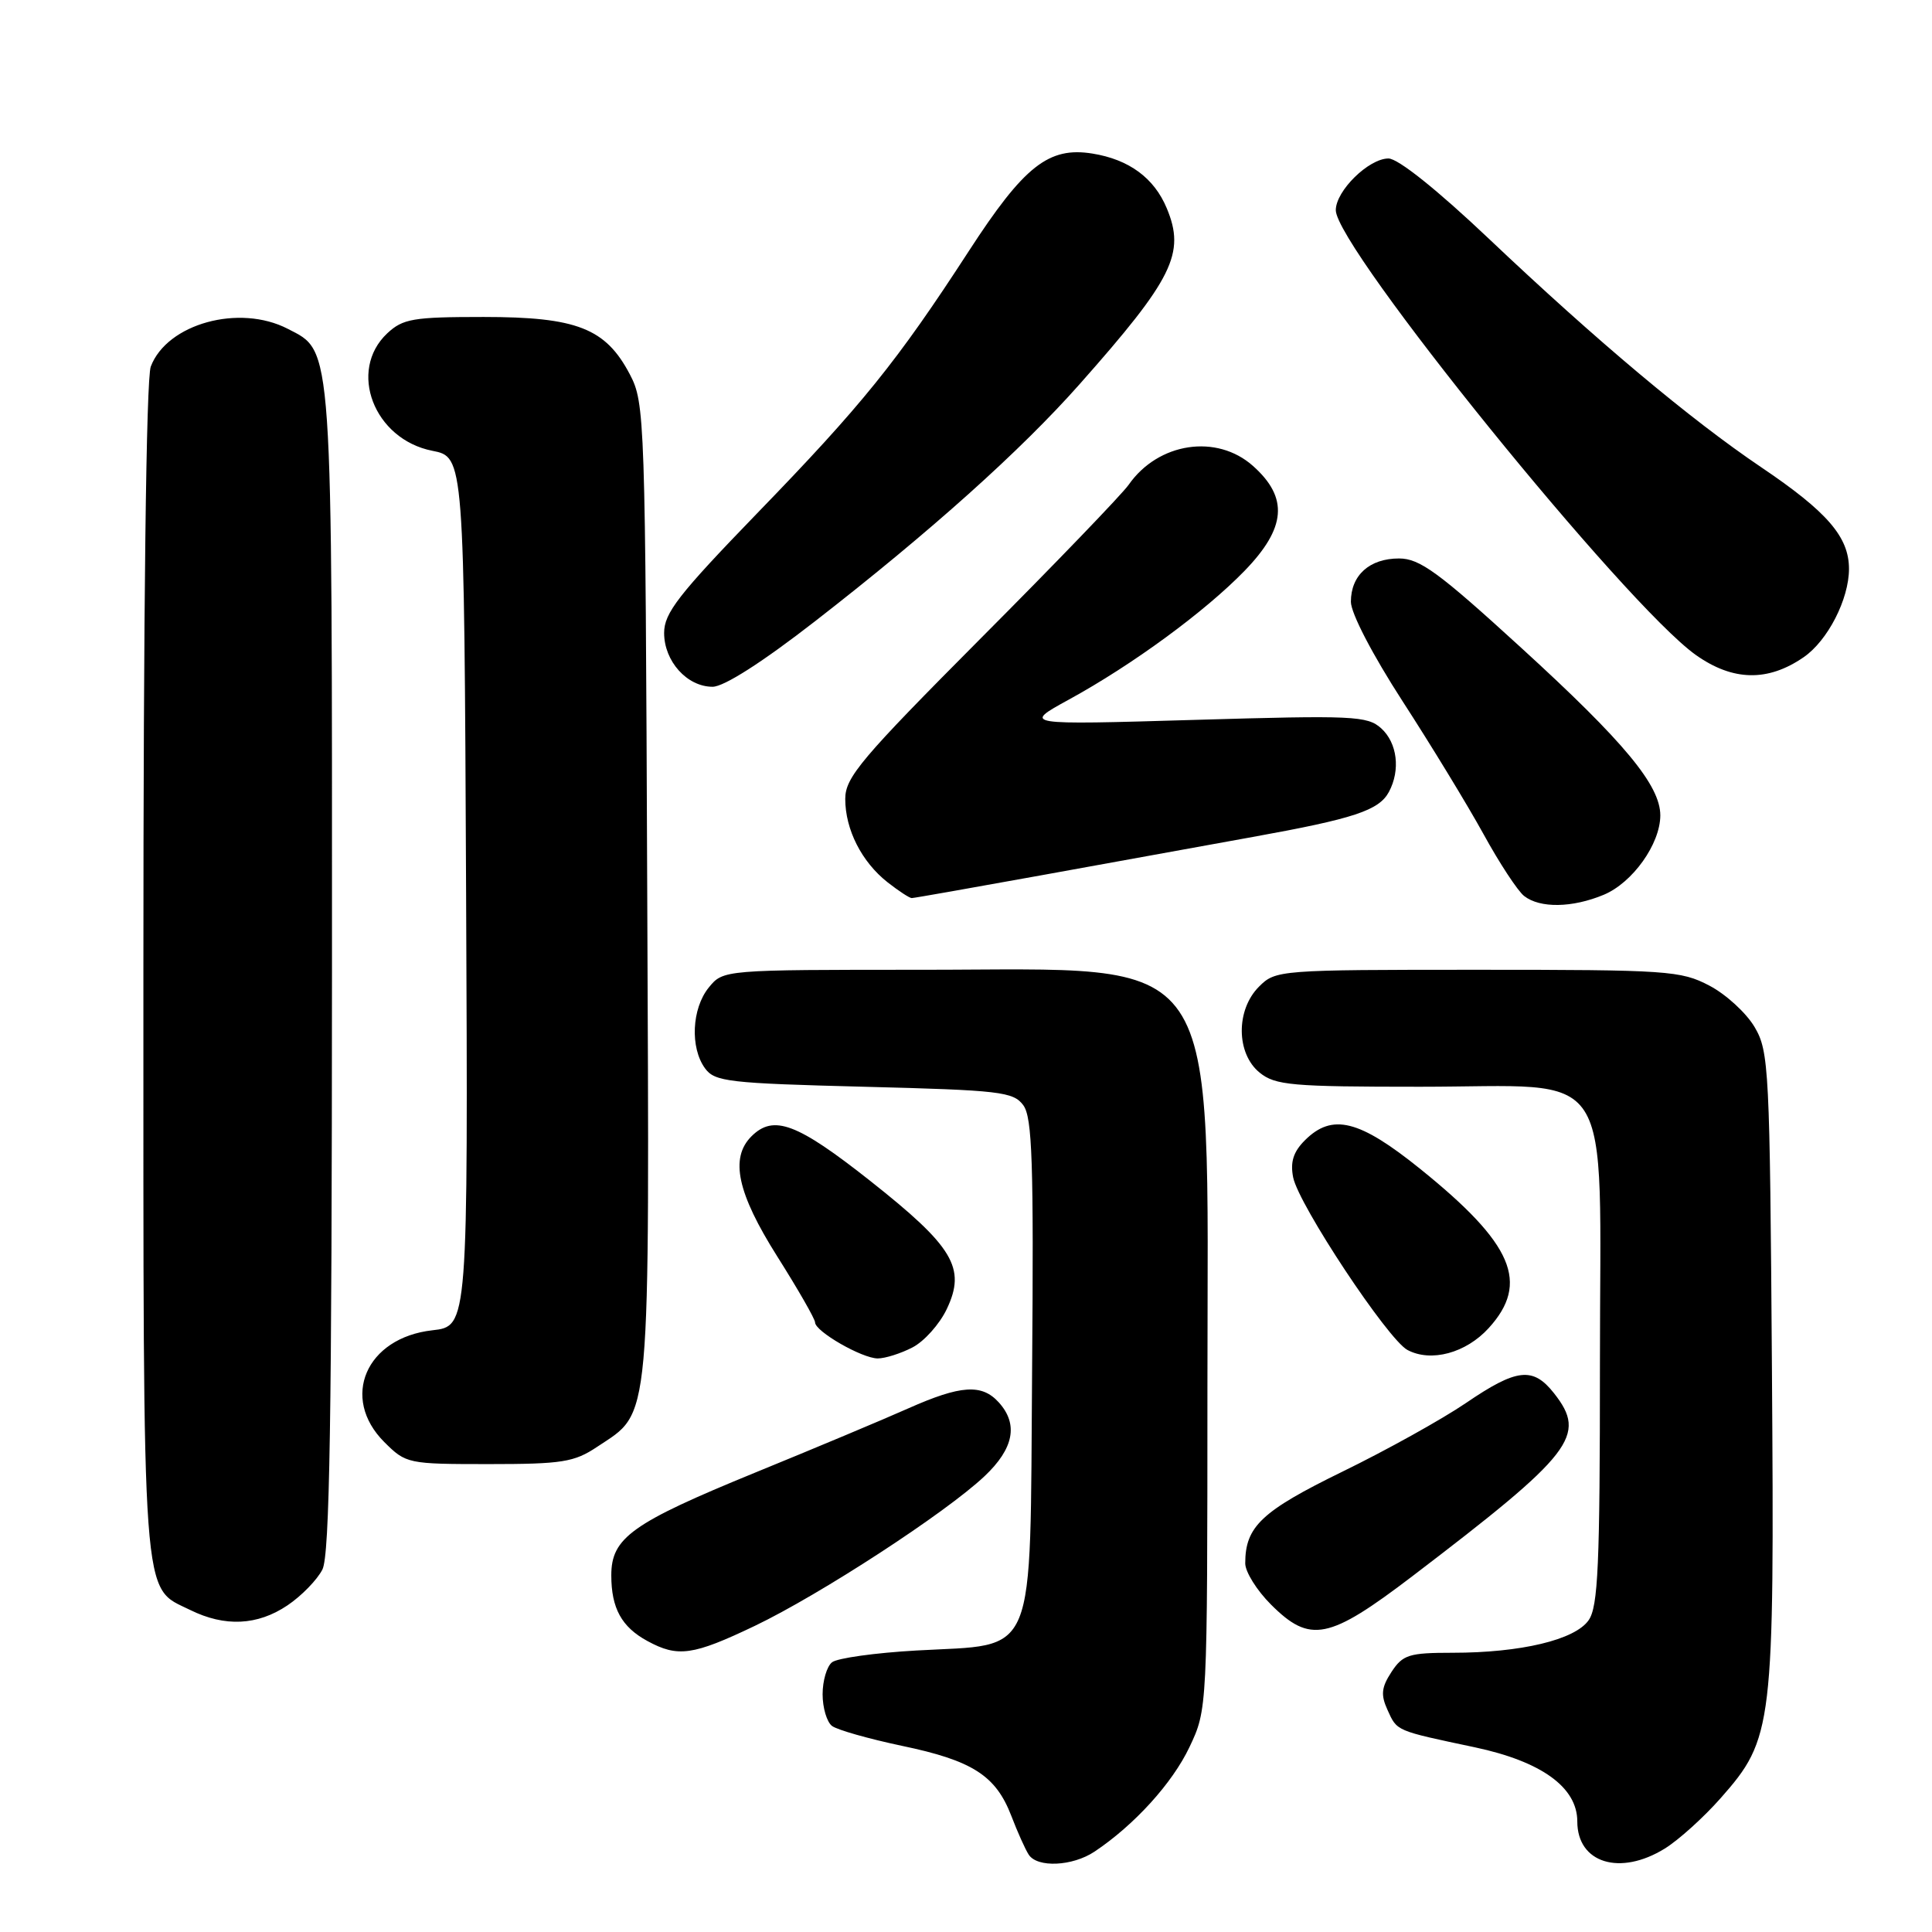 <?xml version="1.0" encoding="UTF-8" standalone="no"?>
<!DOCTYPE svg PUBLIC "-//W3C//DTD SVG 1.1//EN" "http://www.w3.org/Graphics/SVG/1.1/DTD/svg11.dtd" >
<svg xmlns="http://www.w3.org/2000/svg" xmlns:xlink="http://www.w3.org/1999/xlink" version="1.1" viewBox="0 0 256 256">
 <g >
 <path fill="currentColor"
d=" M 145.03 245.35 C 150.30 241.83 155.34 236.29 157.61 231.50 C 159.98 226.50 159.98 226.50 159.99 183.96 C 160.00 124.71 162.59 128.50 122.16 128.50 C 95.83 128.50 95.83 128.50 93.91 130.86 C 91.66 133.64 91.42 138.82 93.42 141.56 C 94.71 143.33 96.51 143.54 114.50 144.00 C 132.55 144.46 134.28 144.66 135.60 146.46 C 136.78 148.08 136.98 154.06 136.76 181.35 C 136.45 220.57 137.59 217.78 121.42 218.70 C 115.96 219.01 110.94 219.71 110.25 220.26 C 109.56 220.80 109.00 222.71 109.00 224.50 C 109.00 226.29 109.56 228.18 110.25 228.70 C 110.94 229.22 115.10 230.40 119.50 231.33 C 128.85 233.28 131.94 235.26 134.00 240.60 C 134.82 242.75 135.86 245.06 136.31 245.75 C 137.45 247.51 142.10 247.30 145.03 245.35 Z  M 220.60 244.94 C 222.44 243.80 225.76 240.80 227.99 238.27 C 234.96 230.36 235.12 228.96 234.79 181.35 C 234.51 141.59 234.40 139.33 232.50 136.10 C 231.40 134.23 228.70 131.75 226.50 130.60 C 222.73 128.62 220.98 128.50 195.78 128.50 C 169.48 128.50 169.02 128.54 166.83 130.73 C 163.74 133.81 163.79 139.60 166.91 142.13 C 168.99 143.81 171.15 144.00 188.16 144.00 C 214.43 144.00 212.00 140.26 212.00 180.73 C 212.00 207.39 211.76 212.90 210.50 214.69 C 208.69 217.29 201.51 219.00 192.47 219.00 C 186.69 219.00 185.88 219.26 184.38 221.54 C 183.04 223.59 182.94 224.57 183.85 226.57 C 185.14 229.41 184.86 229.29 195.44 231.53 C 204.27 233.41 209.00 236.84 209.00 241.35 C 209.00 246.87 214.65 248.62 220.60 244.94 Z  M 100.03 215.43 C 108.69 211.28 125.31 200.46 130.45 195.61 C 134.34 191.94 134.96 188.72 132.35 185.83 C 130.10 183.34 127.31 183.53 120.37 186.61 C 117.14 188.05 107.99 191.89 100.03 195.14 C 83.72 201.82 81.00 203.76 81.00 208.74 C 81.00 213.10 82.37 215.59 85.78 217.44 C 89.82 219.64 91.81 219.36 100.03 215.43 Z  M 187.14 208.86 C 208.49 192.58 210.32 190.22 205.93 184.63 C 203.13 181.07 200.99 181.31 194.24 185.91 C 191.08 188.06 183.71 192.16 177.86 195.01 C 167.16 200.24 165.00 202.28 165.00 207.15 C 165.00 208.28 166.53 210.73 168.40 212.60 C 173.60 217.80 176.06 217.30 187.14 208.86 Z  M 38.09 212.72 C 39.95 211.47 42.03 209.33 42.72 207.97 C 43.69 206.06 43.97 188.13 43.99 128.72 C 44.00 44.59 44.15 46.68 38.13 43.57 C 31.71 40.25 22.13 42.89 19.98 48.57 C 19.37 50.15 19.00 80.70 19.00 128.61 C 19.00 213.93 18.72 210.14 25.20 213.33 C 29.80 215.60 34.12 215.39 38.09 212.72 Z  M 79.10 191.73 C 86.34 186.90 86.06 190.01 85.76 118.00 C 85.51 55.17 85.45 53.40 83.45 49.59 C 80.25 43.50 76.43 42.00 64.08 42.00 C 54.73 42.00 53.39 42.23 51.31 44.17 C 46.06 49.11 49.54 58.20 57.28 59.73 C 61.50 60.56 61.50 60.56 61.76 118.15 C 62.02 175.74 62.02 175.74 57.29 176.27 C 48.49 177.26 45.06 185.22 50.92 191.08 C 53.80 193.95 54.03 194.00 64.78 194.00 C 74.47 194.00 76.09 193.74 79.10 191.73 Z  M 120.91 178.54 C 122.46 177.74 124.50 175.46 125.45 173.46 C 128.04 168.02 126.35 165.20 115.28 156.45 C 105.60 148.81 102.50 147.65 99.57 150.57 C 96.69 153.45 97.69 158.09 103.00 166.50 C 105.75 170.85 108.00 174.78 108.00 175.22 C 108.00 176.42 114.22 179.99 116.30 180.00 C 117.29 180.00 119.37 179.34 120.91 178.54 Z  M 197.25 175.99 C 202.72 169.99 200.50 164.81 188.19 154.89 C 180.10 148.37 176.52 147.48 172.90 151.10 C 171.37 152.63 170.95 153.98 171.35 156.01 C 172.08 159.65 183.90 177.50 186.50 178.88 C 189.62 180.54 194.24 179.29 197.25 175.99 Z  M 212.51 118.56 C 216.33 116.96 219.99 111.83 220.00 108.05 C 220.00 104.07 215.27 98.35 201.56 85.83 C 190.61 75.82 188.12 74.00 185.38 74.00 C 181.47 74.00 179.00 76.22 179.00 79.74 C 179.00 81.25 181.86 86.75 185.85 92.92 C 189.62 98.74 194.44 106.65 196.56 110.50 C 198.67 114.35 201.10 118.05 201.95 118.72 C 204.05 120.37 208.34 120.30 212.51 118.56 Z  M 137.92 115.99 C 147.04 114.33 159.68 112.04 166.00 110.90 C 179.41 108.48 182.72 107.39 184.04 104.93 C 185.59 102.03 185.15 98.45 183.02 96.51 C 181.18 94.85 179.32 94.77 158.27 95.39 C 135.50 96.06 135.50 96.06 141.63 92.70 C 150.07 88.08 159.64 81.06 164.90 75.65 C 170.43 69.95 170.76 65.96 166.04 61.75 C 161.23 57.45 153.47 58.62 149.55 64.24 C 148.68 65.48 139.88 74.63 129.98 84.56 C 114.10 100.52 112.00 103.00 112.00 105.86 C 112.00 109.93 114.18 114.21 117.61 116.91 C 119.08 118.06 120.51 119.00 120.81 119.00 C 121.10 119.00 128.80 117.64 137.92 115.99 Z  M 108.01 82.31 C 123.30 70.43 135.25 59.72 143.06 50.90 C 155.44 36.93 157.10 33.57 154.60 27.59 C 152.93 23.58 149.60 21.13 144.76 20.35 C 138.96 19.41 135.70 21.98 128.38 33.26 C 118.86 47.93 114.20 53.70 100.32 68.02 C 89.90 78.79 88.00 81.23 88.00 83.87 C 88.00 87.62 91.04 91.00 94.42 91.00 C 95.93 91.00 101.01 87.75 108.01 82.31 Z  M 239.00 87.08 C 242.18 84.89 245.00 79.40 245.00 75.38 C 245.00 71.15 242.14 67.83 233.38 61.92 C 223.97 55.57 211.55 45.15 197.28 31.63 C 190.44 25.15 185.25 21.00 183.98 21.00 C 181.37 21.00 177.00 25.28 177.00 27.85 C 177.00 32.77 215.36 80.15 224.71 86.79 C 229.61 90.26 234.25 90.36 239.00 87.08 Z "/>
</g>
</svg>